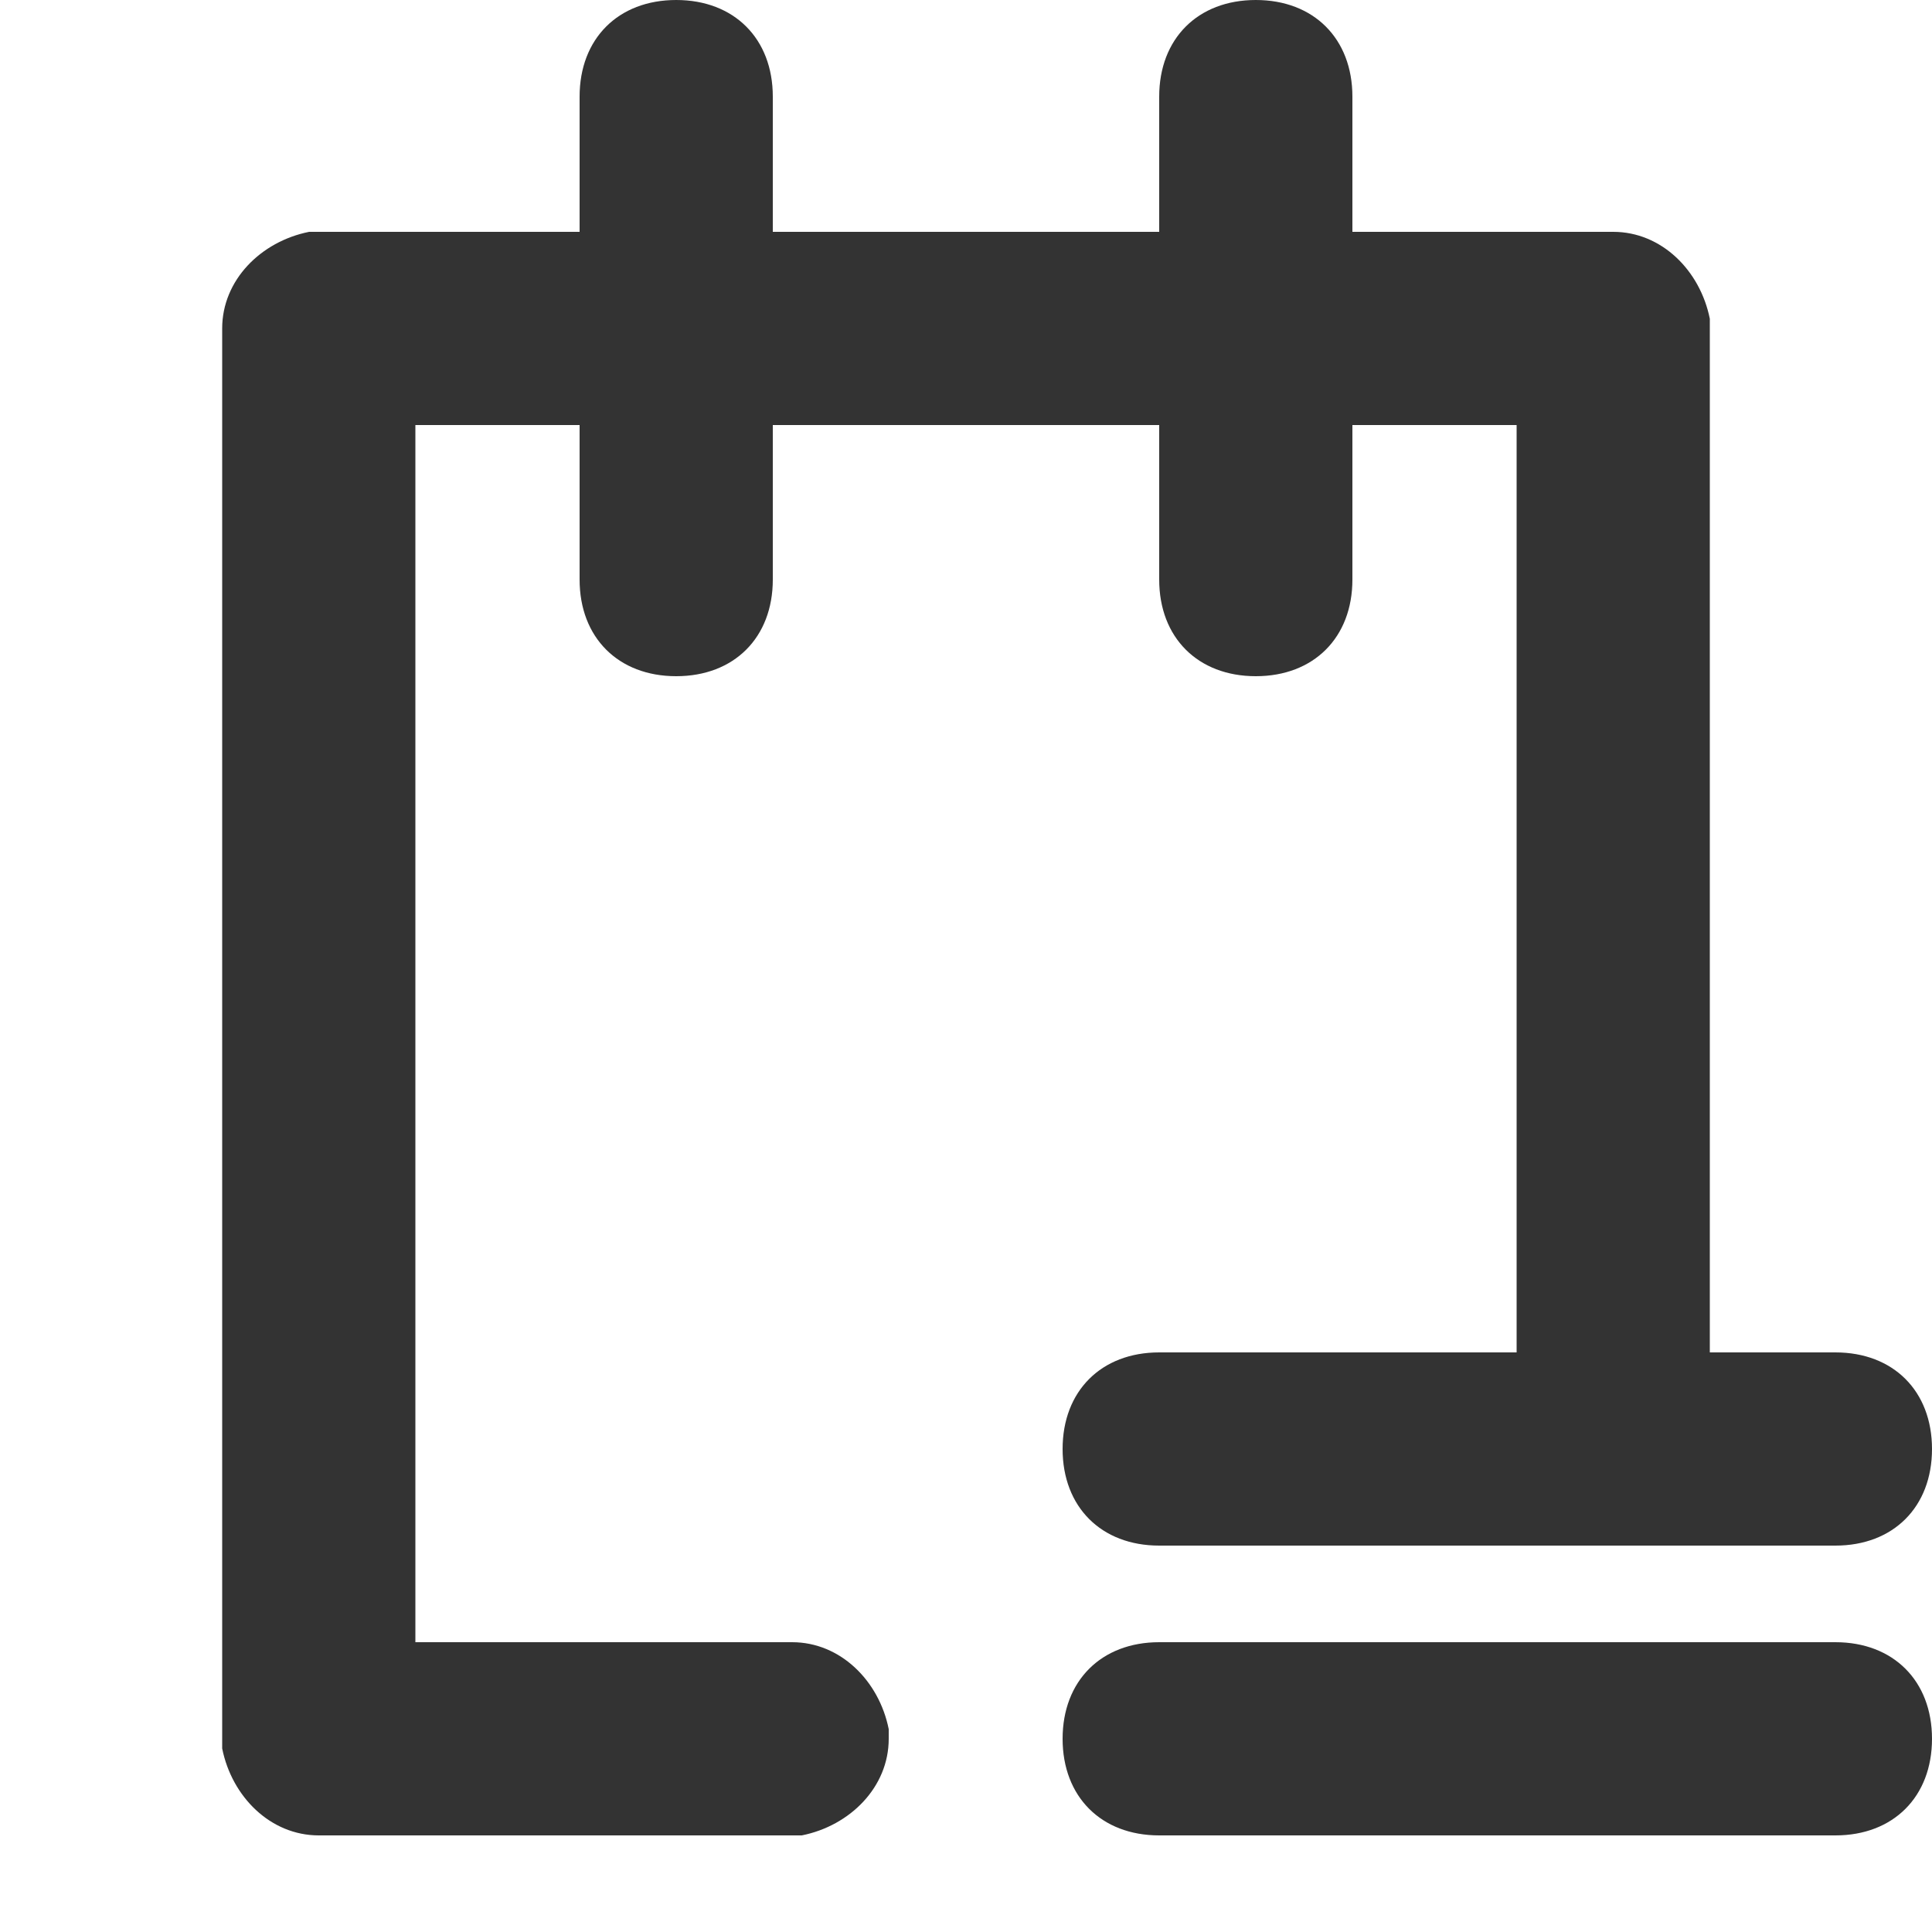 <?xml version="1.0" encoding="utf-8"?>
<!-- Generator: Adobe Illustrator 24.0.1, SVG Export Plug-In . SVG Version: 6.00 Build 0)  -->
<svg
  version="1.1"
  id="图层_1"
  xmlns="http://www.w3.org/2000/svg"
  xmlns:xlink="http://www.w3.org/1999/xlink"
  x="0px"
  y="0px"
  viewBox="0 0 20 20"
  style="enable-background:new 0 0 20 20;"
  xml:space="preserve"
>
  <style type="text/css">
    .st0 {
      fill: none;
    }
    .st1 {
      fill: #333333;
    }
  </style>
  <title>菜单管理</title>
  <rect id="矩形" y="0" class="st0" width="20" height="20" />
  <path
    id="形状结合"
    class="st1"
    d="M19,17c0.6,0,1,0.4,1,1s-0.4,1-1,1h-7c-0.6,0-1-0.4-1-1s0.4-1,1-1H19z M13,0c0.6,0,1,0.4,1,1
l0,1.4l2.7,0c0.5,0,0.9,0.4,1,0.9l0,0.1V14H19c0.6,0,1,0.4,1,1s-0.4,1-1,1h-7c-0.6,0-1-0.4-1-1s0.4-1,1-1h3.7l0-9.6H14L14,6
c0,0.6-0.4,1-1,1s-1-0.4-1-1l0-1.6H8L8,6c0,0.6-0.4,1-1,1S6,6.6,6,6l0-1.6H4.3V17h3.9c0.5,0,0.9,0.4,1,0.9l0,0.1
c0,0.5-0.4,0.9-0.9,1l-0.1,0H3.3c-0.5,0-0.9-0.4-1-0.9l0-0.1V3.4c0-0.5,0.4-0.9,0.9-1l0.1,0l2.7,0L6,1c0-0.6,0.4-1,1-1s1,0.4,1,1
l0,1.4h4L12,1C12,0.4,12.4,0,13,0z"
  />
</svg>
